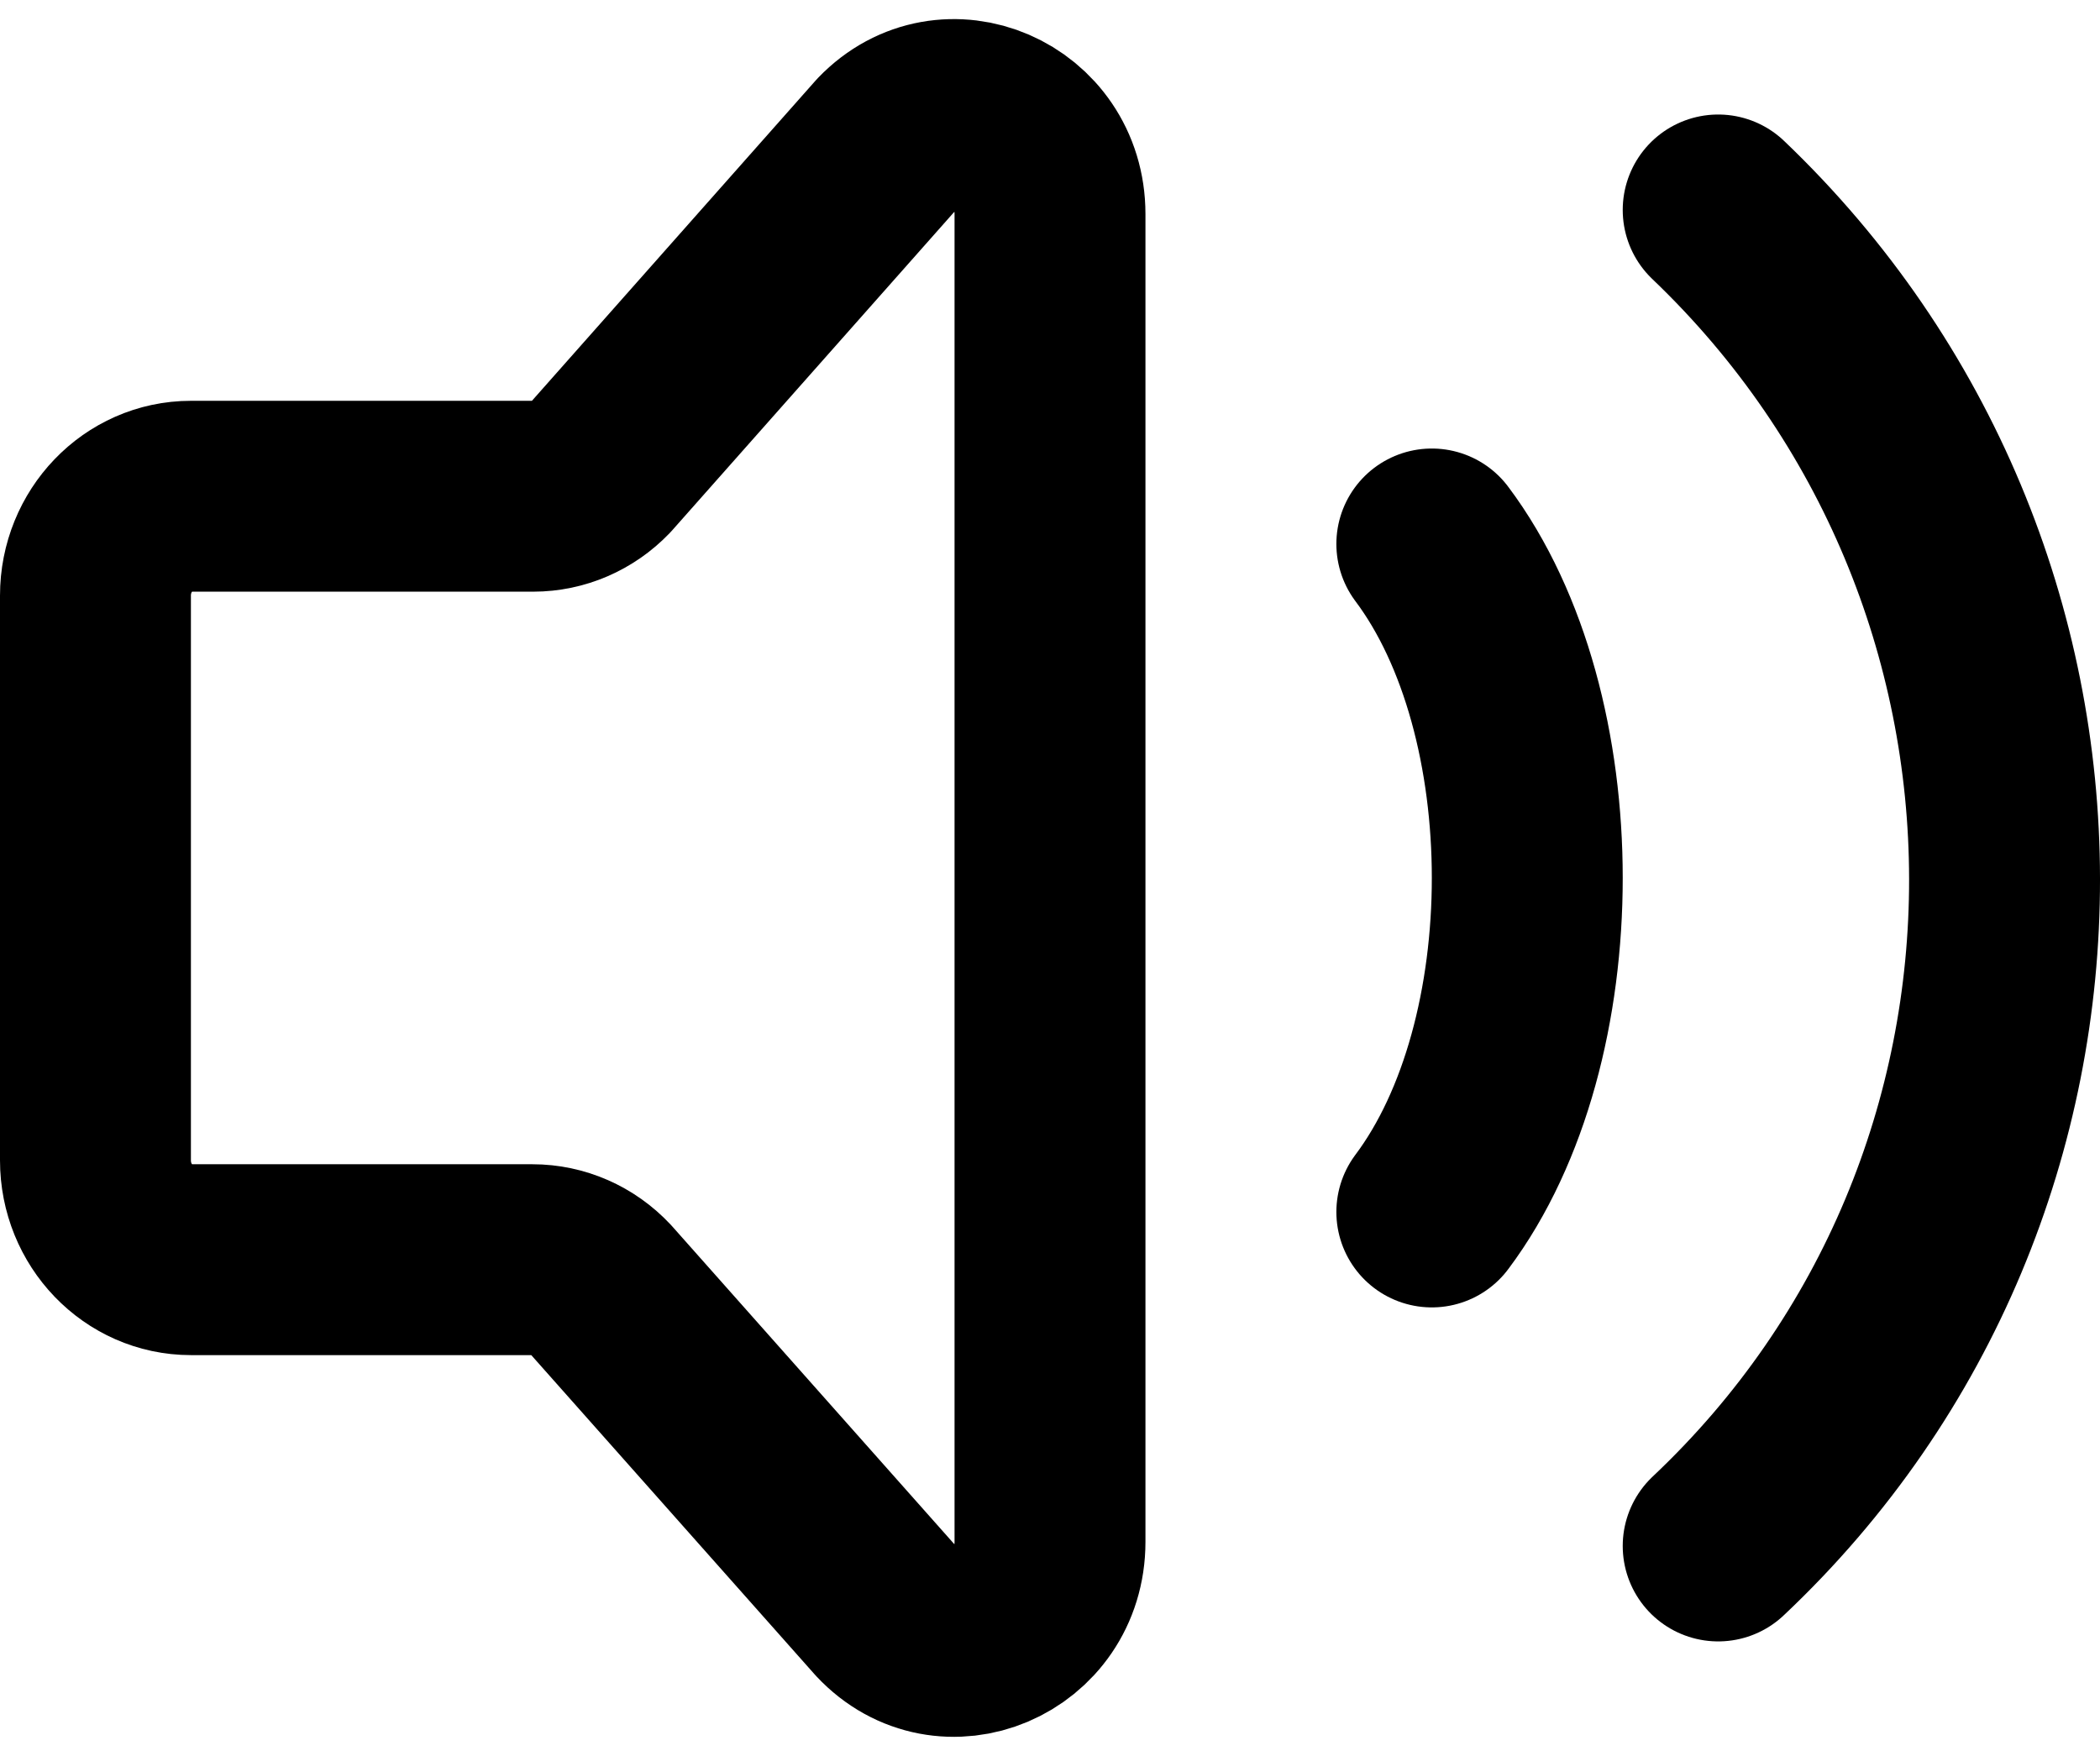 <svg width="110" height="92" viewBox="0 0 110 92" fill="none" xmlns="http://www.w3.org/2000/svg">
<path d="M75 28.5C81.667 37.389 81.667 54.611 75 63.5" stroke="black" stroke-width="10" stroke-linecap="round" stroke-linejoin="round"/>
<path d="M90 11C109.94 30.042 110.061 62.086 90 81" stroke="black" stroke-width="10" stroke-linecap="round" stroke-linejoin="round"/>
<path d="M5 60.794V31.206C5 28.331 7.239 26 10 26H27.929C29.255 26 30.527 25.451 31.464 24.475L46.465 7.535C49.614 4.256 55 6.578 55 11.217V80.784C55 85.454 49.55 87.762 46.419 84.417L31.472 67.573C30.531 66.567 29.239 66 27.891 66H10C7.239 66 5 63.669 5 60.794Z" stroke="black" stroke-width="10" stroke-linecap="round" stroke-linejoin="round"/>
</svg>
